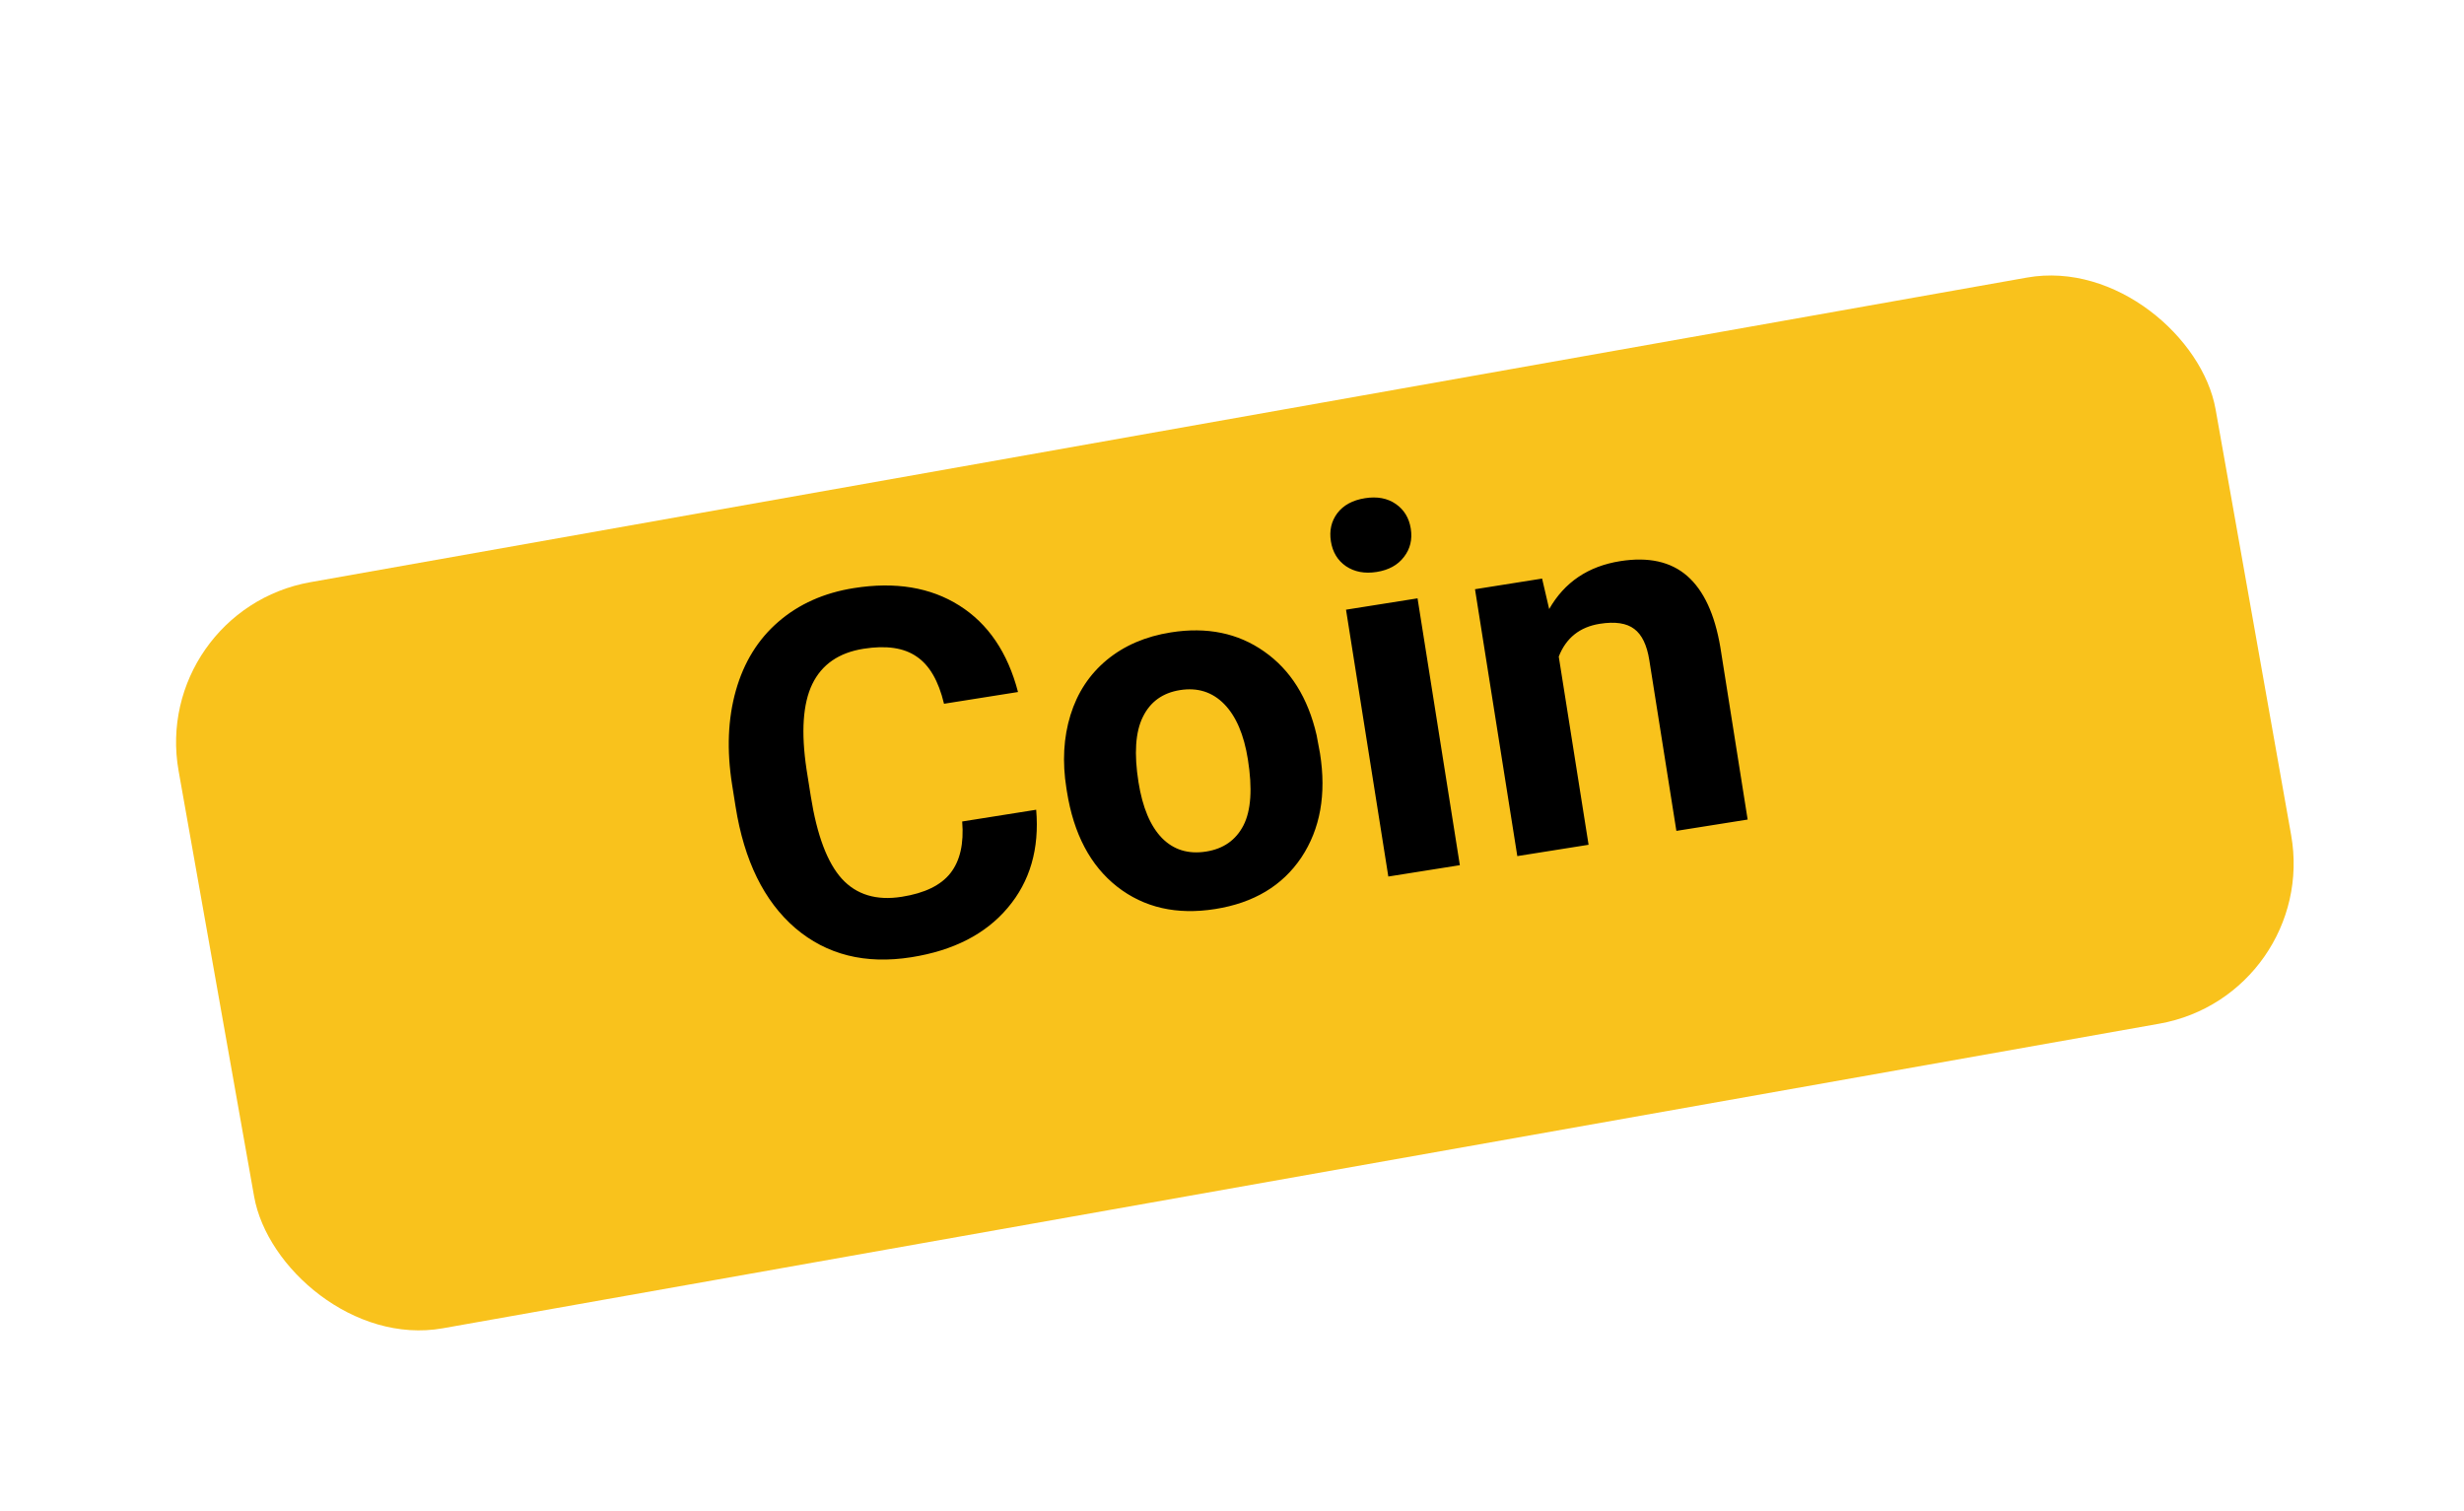 <svg width="106" height="65" viewBox="0 0 106 65" fill="none" xmlns="http://www.w3.org/2000/svg">
<g filter="url(#filter0_d)">
<rect x="6.46" y="22.267" width="89" height="32.597" rx="7" transform="rotate(-10.062 6.46 22.267)" fill="#F9C21C"/>
</g>
<path d="M44.576 34.833C44.719 36.514 44.311 37.92 43.352 39.051C42.4 40.181 41.019 40.89 39.208 41.177C37.227 41.491 35.562 41.073 34.213 39.924C32.869 38.767 32.013 37.024 31.644 34.697L31.494 33.753C31.259 32.268 31.313 30.918 31.657 29.703C32.001 28.488 32.61 27.503 33.483 26.749C34.363 25.986 35.447 25.502 36.734 25.298C38.516 25.015 40.028 25.265 41.268 26.047C42.509 26.829 43.351 28.07 43.794 29.769L40.611 30.274C40.376 29.289 39.982 28.611 39.43 28.242C38.885 27.865 38.124 27.753 37.148 27.908C36.087 28.076 35.352 28.584 34.942 29.432C34.539 30.272 34.457 31.492 34.696 33.093L34.881 34.26C35.146 35.929 35.59 37.11 36.215 37.801C36.846 38.491 37.706 38.75 38.796 38.577C39.779 38.422 40.476 38.083 40.886 37.561C41.302 37.031 41.471 36.29 41.393 35.338L44.576 34.833ZM45.876 33.909C45.695 32.77 45.754 31.721 46.051 30.76C46.348 29.799 46.868 29.01 47.611 28.392C48.361 27.772 49.281 27.376 50.37 27.204C51.919 26.958 53.257 27.232 54.383 28.025C55.517 28.817 56.269 30.017 56.64 31.626L56.786 32.408C57.065 34.169 56.798 35.662 55.984 36.886C55.169 38.102 53.934 38.842 52.279 39.104C50.624 39.367 49.217 39.046 48.059 38.142C46.907 37.237 46.187 35.872 45.898 34.047L45.876 33.909ZM48.977 33.646C49.15 34.735 49.487 35.537 49.989 36.052C50.491 36.56 51.123 36.753 51.887 36.632C52.63 36.515 53.165 36.14 53.492 35.508C53.819 34.869 53.883 33.923 53.684 32.671C53.515 31.603 53.175 30.809 52.665 30.288C52.154 29.767 51.521 29.566 50.764 29.686C50.014 29.805 49.481 30.191 49.164 30.843C48.845 31.488 48.783 32.422 48.977 33.646ZM62.802 37.218L59.725 37.706L57.905 26.227L60.982 25.739L62.802 37.218ZM57.254 23.285C57.181 22.825 57.273 22.422 57.53 22.077C57.794 21.73 58.191 21.515 58.722 21.431C59.245 21.348 59.686 21.431 60.044 21.678C60.403 21.926 60.618 22.28 60.691 22.739C60.765 23.206 60.667 23.613 60.395 23.961C60.131 24.308 59.741 24.522 59.225 24.604C58.708 24.685 58.268 24.603 57.902 24.356C57.544 24.109 57.328 23.751 57.254 23.285ZM66.34 24.889L66.645 26.2C67.303 25.045 68.322 24.358 69.701 24.139C70.918 23.946 71.88 24.16 72.587 24.78C73.294 25.4 73.768 26.42 74.008 27.839L75.183 35.255L72.117 35.742L70.953 28.4C70.85 27.749 70.634 27.301 70.305 27.056C69.975 26.804 69.481 26.73 68.823 26.834C67.96 26.971 67.371 27.441 67.057 28.245L68.34 36.34L65.274 36.827L63.454 25.347L66.34 24.889Z" fill="black"/>
<defs>
<filter id="filter0_d" x="0.46" y="4.718" width="105.326" height="59.645" filterUnits="userSpaceOnUse" color-interpolation-filters="sRGB">
<feFlood flood-opacity="0" result="BackgroundImageFix"/>
<feColorMatrix in="SourceAlpha" type="matrix" values="0 0 0 0 0 0 0 0 0 0 0 0 0 0 0 0 0 0 127 0" result="hardAlpha"/>
<feOffset dy="4"/>
<feGaussianBlur stdDeviation="3"/>
<feComposite in2="hardAlpha" operator="out"/>
<feColorMatrix type="matrix" values="0 0 0 0 0 0 0 0 0 0 0 0 0 0 0 0 0 0 0.15 0"/>
<feBlend mode="normal" in2="BackgroundImageFix" result="effect1_dropShadow"/>
<feBlend mode="normal" in="SourceGraphic" in2="effect1_dropShadow" result="shape"/>
</filter>
</defs>
</svg>

